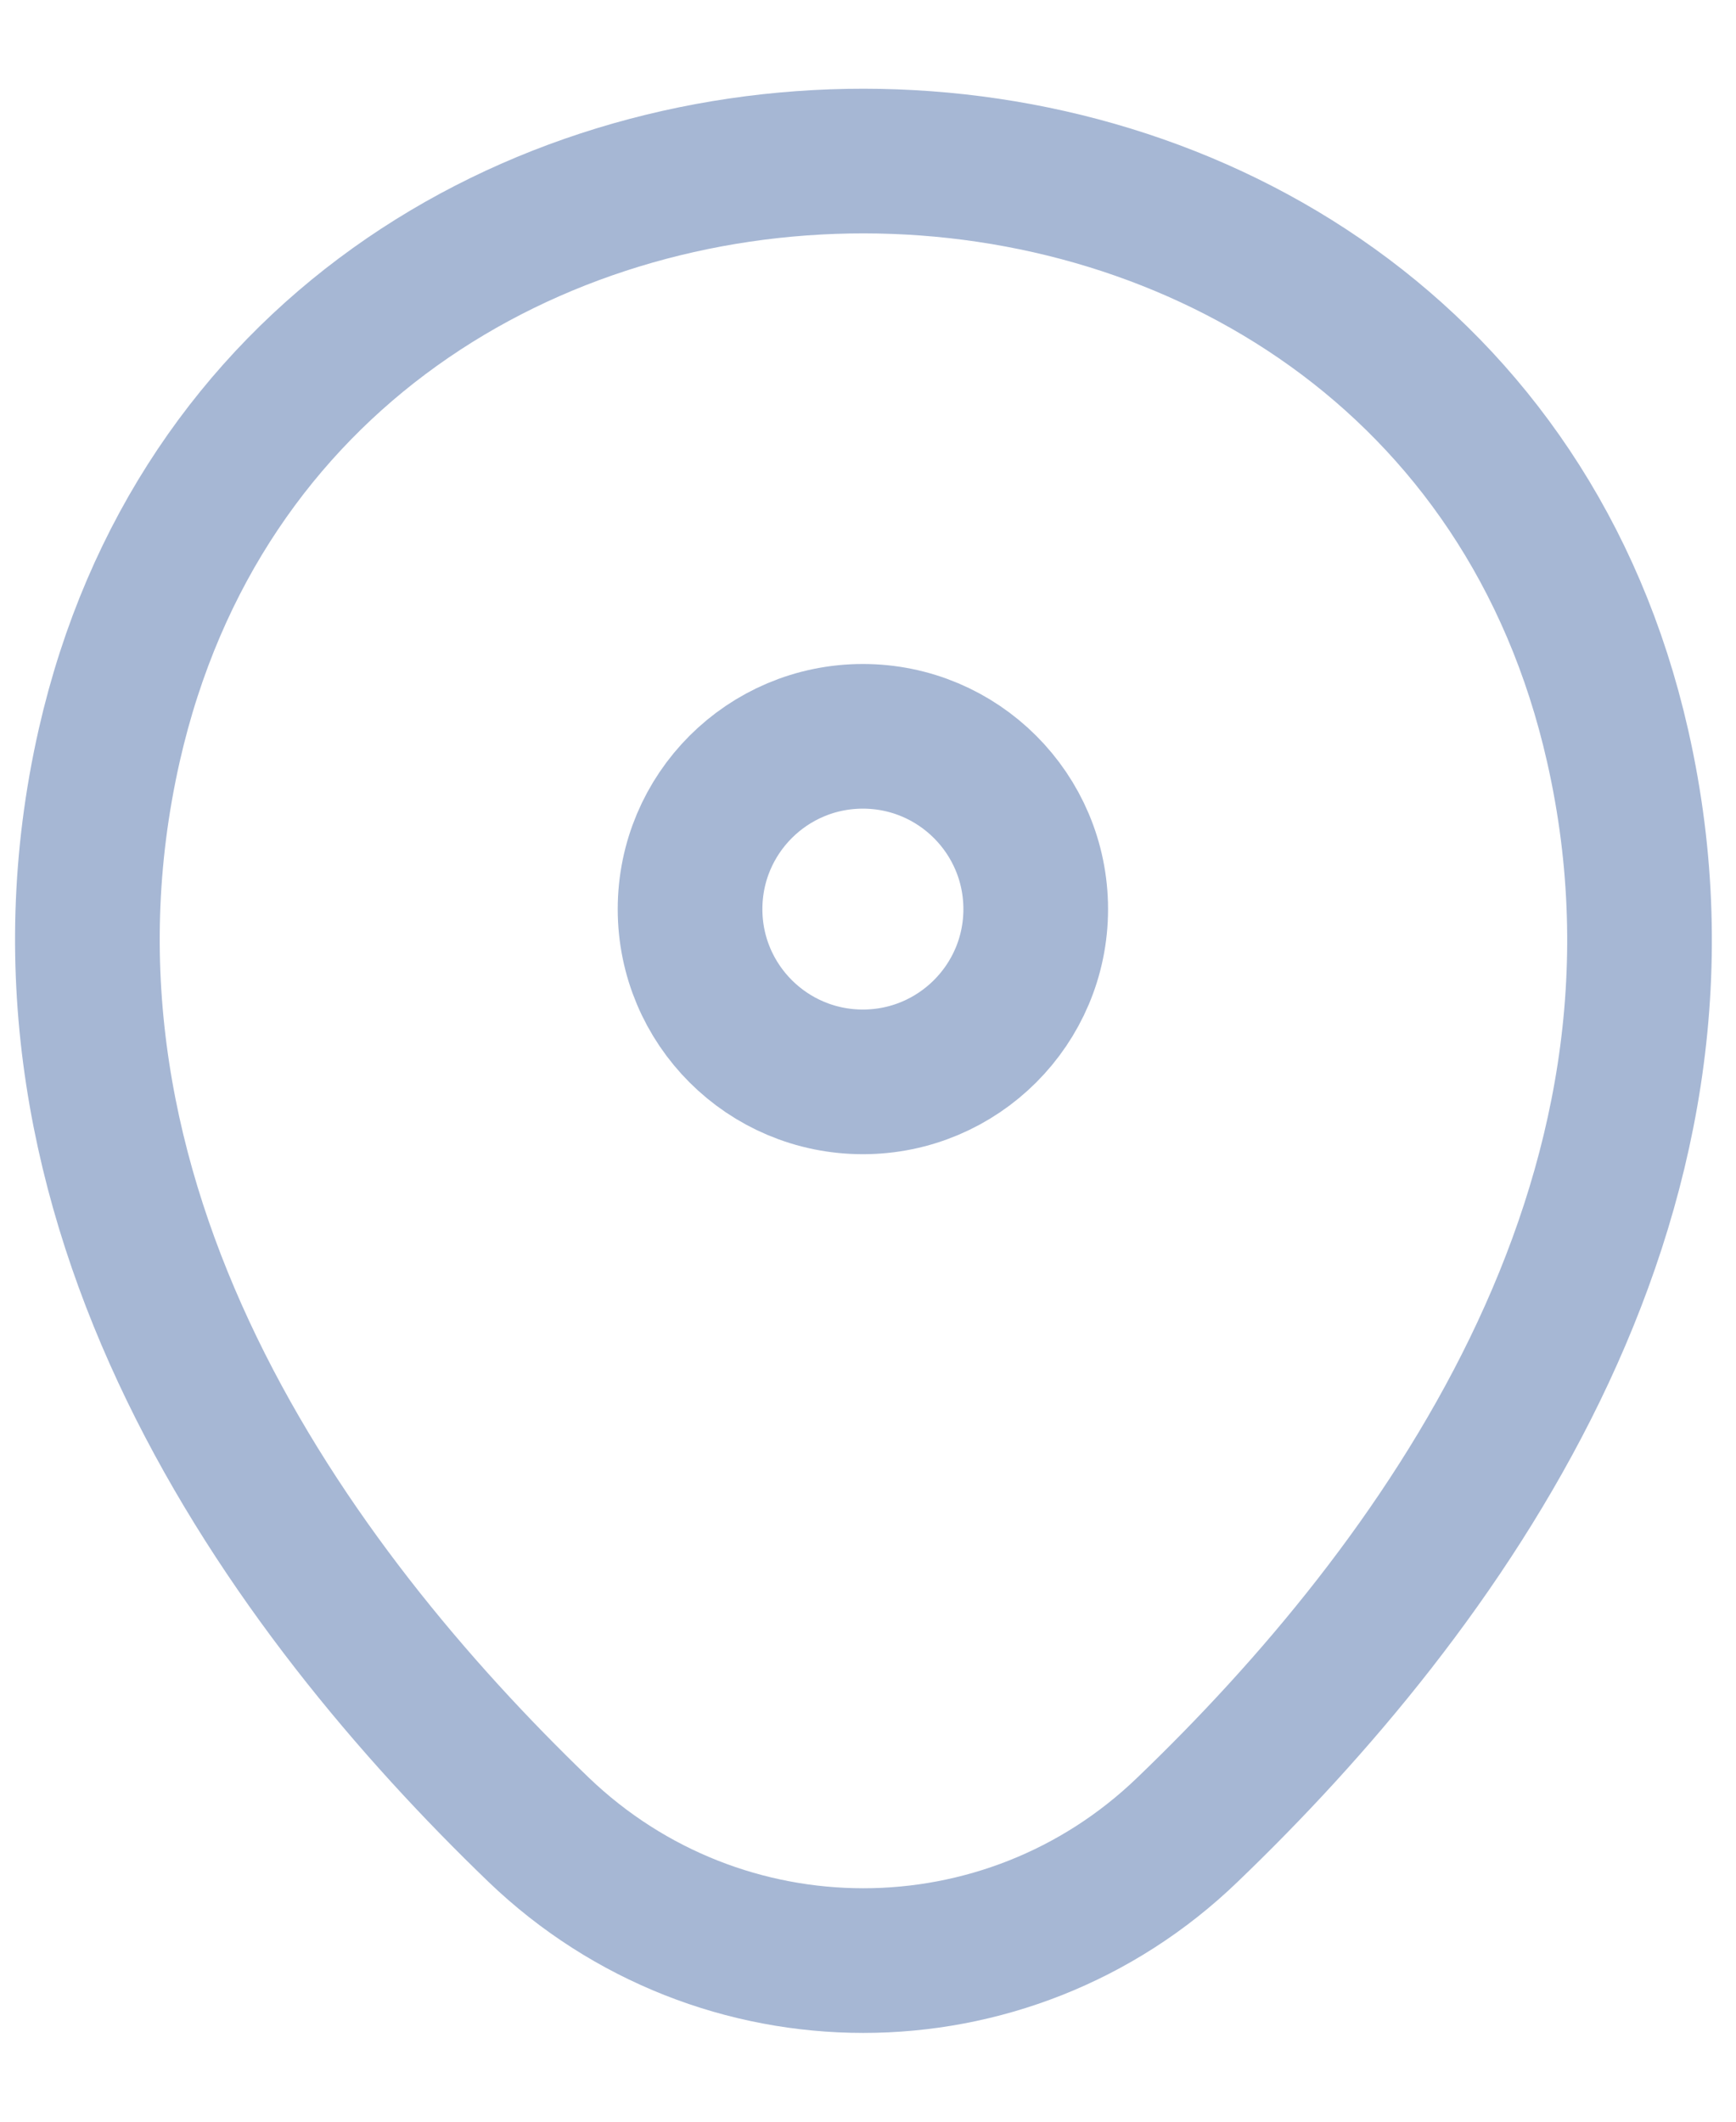 <svg width="18" height="22" viewBox="0 0 18 22" fill="none" xmlns="http://www.w3.org/2000/svg">
<path d="M1.133 7.727C2.971 -0.355 14.944 -0.346 16.773 7.736C17.847 12.477 14.898 16.49 12.313 18.972C10.437 20.782 7.469 20.782 5.584 18.972C3.008 16.49 0.059 12.467 1.133 7.727Z" stroke="#A6B7D4" stroke-width="1.5" stroke-linecap="round" stroke-linejoin="round"/>
<path d="M8.947 11.218C9.936 11.218 10.739 10.416 10.739 9.427C10.739 8.437 9.936 7.635 8.947 7.635C7.957 7.635 7.155 8.437 7.155 9.427C7.155 10.416 7.957 11.218 8.947 11.218Z" stroke="#A6B7D4" stroke-width="1.5" stroke-linecap="round" stroke-linejoin="round"/>
</svg>

